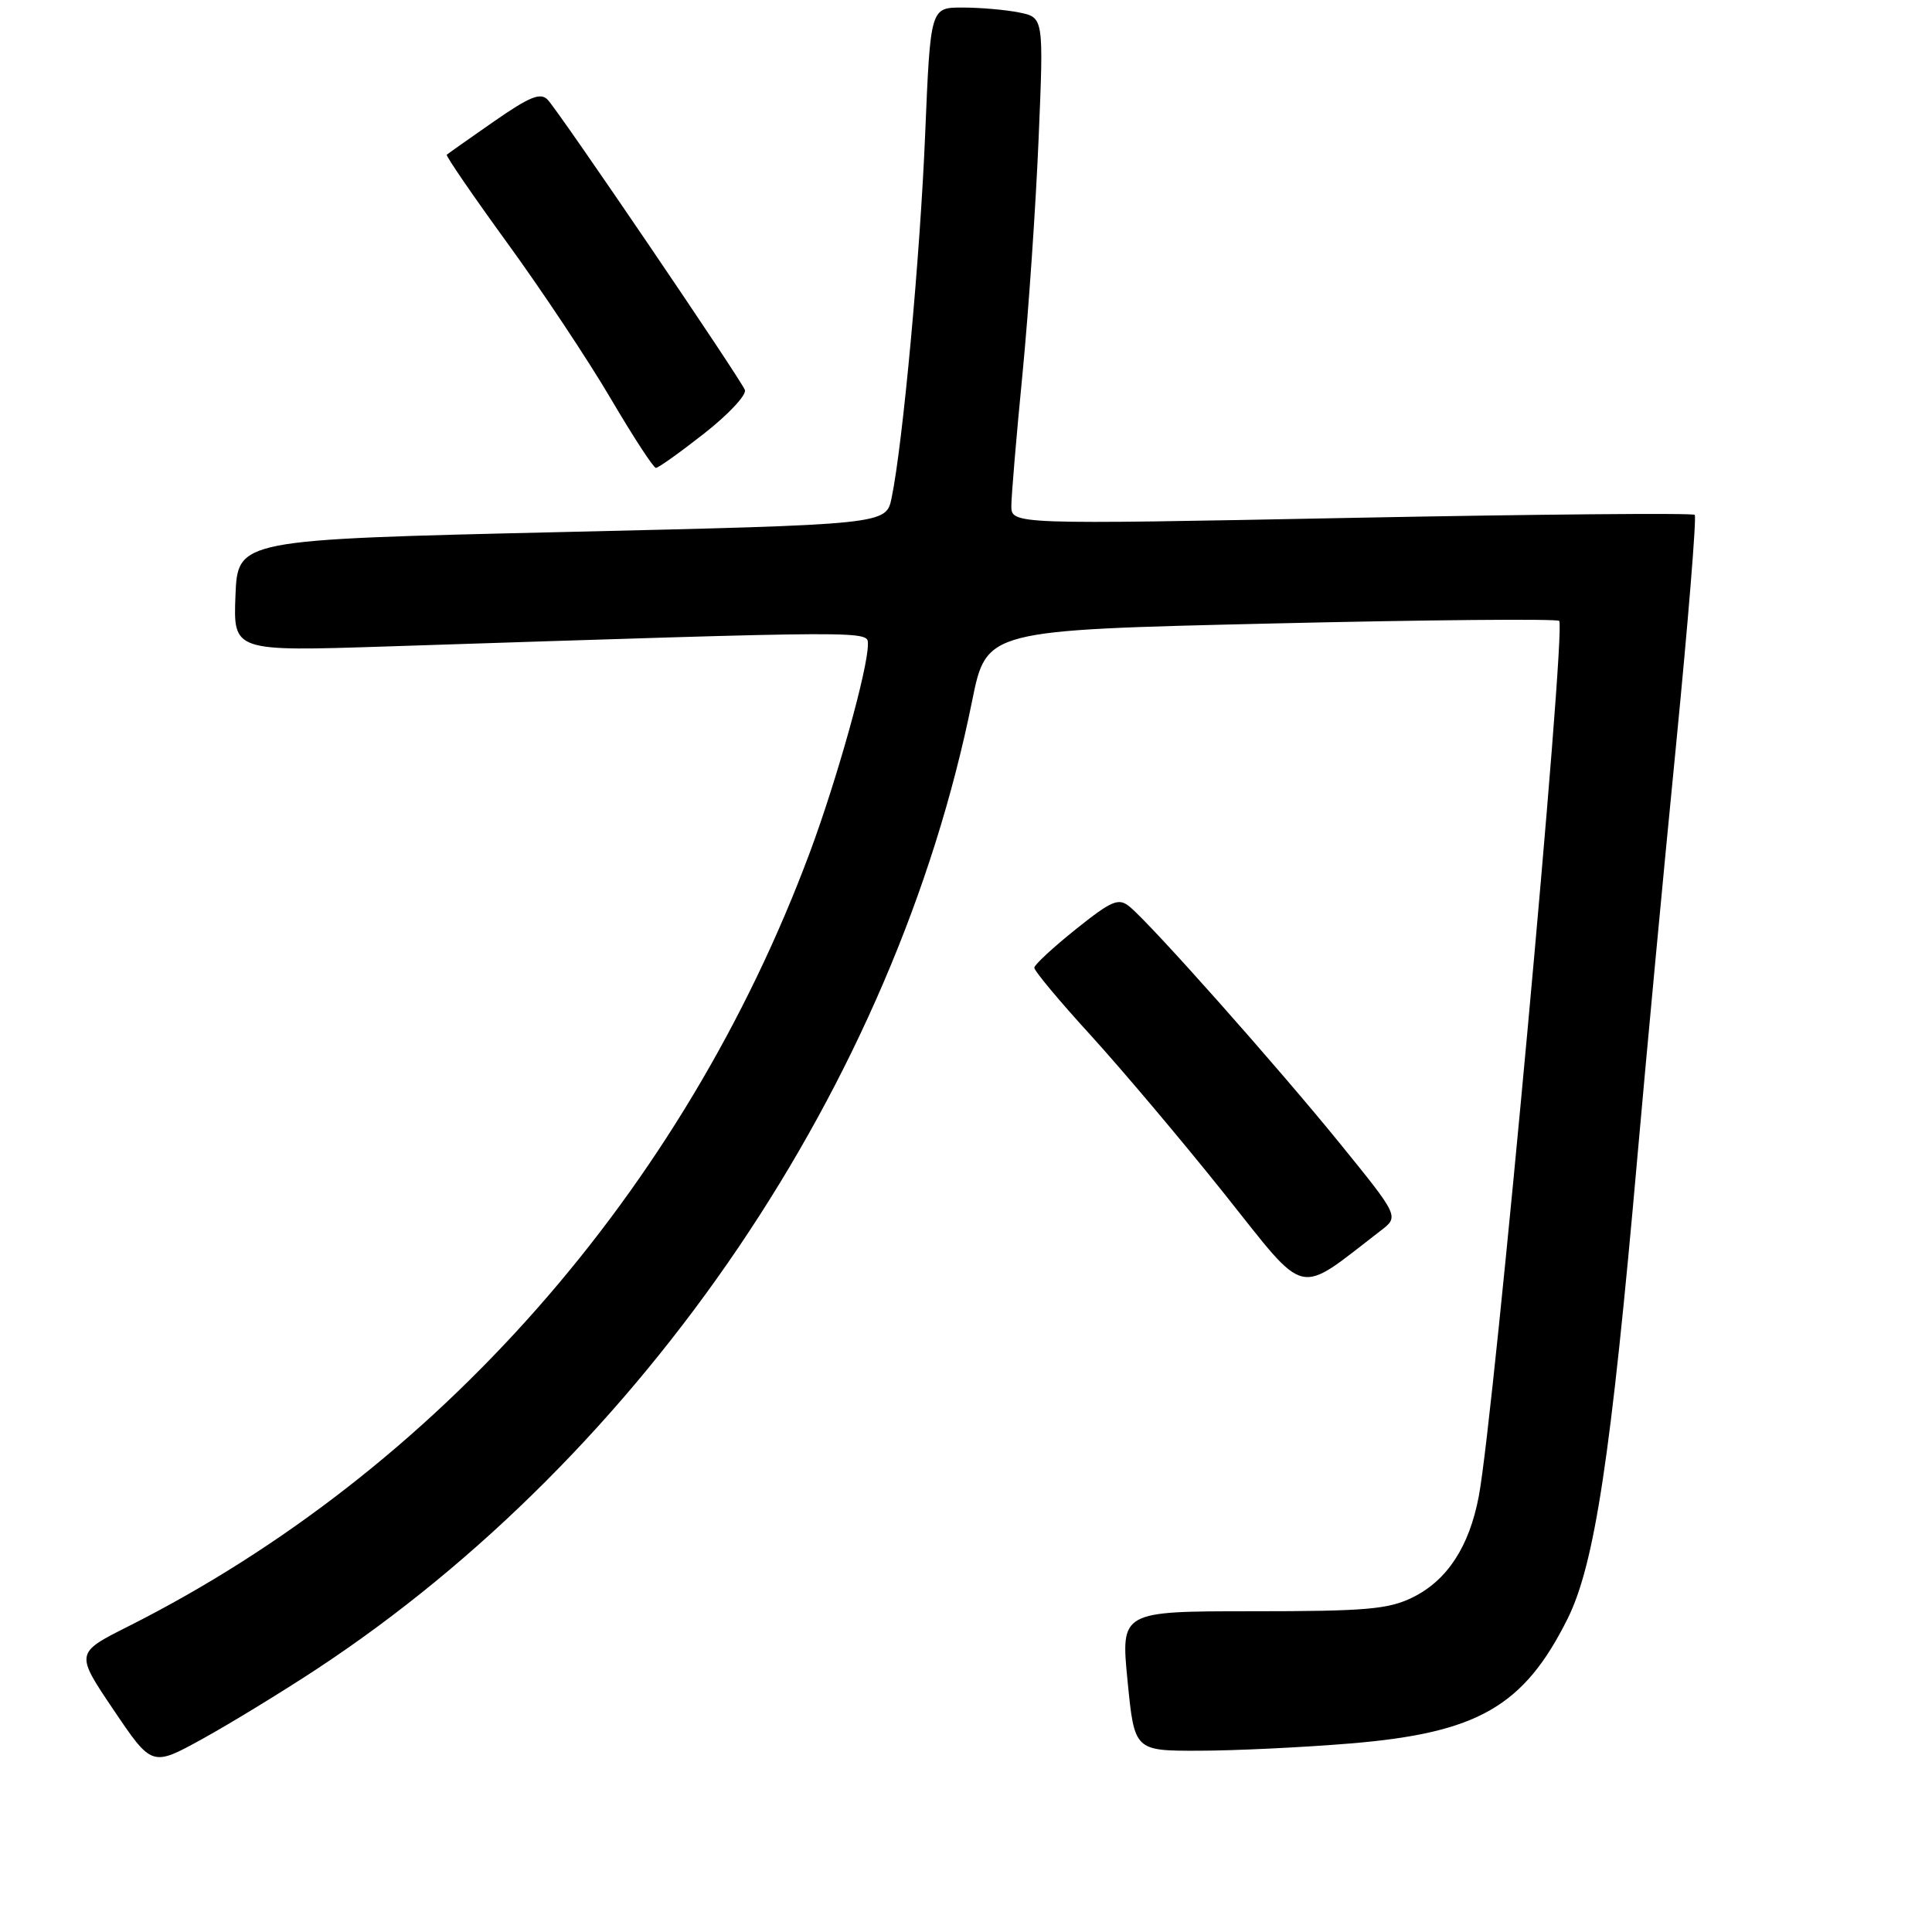 <?xml version="1.0" encoding="UTF-8" standalone="no"?>
<!DOCTYPE svg PUBLIC "-//W3C//DTD SVG 1.1//EN" "http://www.w3.org/Graphics/SVG/1.1/DTD/svg11.dtd" >
<svg xmlns="http://www.w3.org/2000/svg" xmlns:xlink="http://www.w3.org/1999/xlink" version="1.1" viewBox="0 0 256 256">
 <g >
 <path fill="currentColor"
d=" M 41.94 221.18 C 85.41 192.56 118.59 143.55 128.82 92.83 C 130.71 83.50 130.71 83.50 168.39 82.62 C 189.11 82.13 206.31 81.98 206.60 82.27 C 207.56 83.23 197.98 187.53 195.95 198.25 C 194.69 204.92 191.78 209.38 187.23 211.64 C 184.02 213.24 181.04 213.50 166.00 213.50 C 148.50 213.50 148.50 213.50 149.41 222.75 C 150.32 232.00 150.32 232.00 158.91 231.98 C 163.63 231.97 172.63 231.54 178.91 231.02 C 195.80 229.63 201.91 226.12 207.71 214.50 C 211.31 207.26 213.47 192.99 216.99 153.00 C 218.13 140.07 220.40 115.82 222.05 99.10 C 223.69 82.38 224.82 68.48 224.56 68.22 C 224.29 67.96 203.81 68.14 179.04 68.62 C 134.00 69.50 134.00 69.50 134.01 67.00 C 134.02 65.62 134.68 57.75 135.49 49.50 C 136.29 41.25 137.25 27.26 137.62 18.40 C 138.30 2.31 138.30 2.31 135.02 1.65 C 133.22 1.29 129.85 1.00 127.52 1.00 C 123.29 1.00 123.29 1.00 122.59 17.75 C 121.92 33.97 119.63 58.83 118.14 65.99 C 117.41 69.50 117.41 69.50 74.46 70.50 C 31.50 71.50 31.50 71.50 31.20 78.91 C 30.91 86.32 30.91 86.32 51.20 85.66 C 116.58 83.53 115.00 83.54 115.00 85.42 C 115.00 88.64 110.87 103.41 107.29 113.00 C 90.57 157.82 57.91 194.90 17.00 215.50 C 9.97 219.04 9.97 219.04 15.05 226.57 C 20.13 234.10 20.13 234.10 26.81 230.42 C 30.49 228.39 37.30 224.23 41.94 221.18 Z  M 182.95 163.07 C 185.40 161.19 185.40 161.19 177.45 151.40 C 169.19 141.23 152.57 122.51 149.67 120.13 C 148.22 118.94 147.33 119.31 142.55 123.13 C 139.55 125.53 137.07 127.83 137.05 128.22 C 137.02 128.62 140.40 132.67 144.56 137.22 C 148.71 141.78 156.67 151.21 162.23 158.18 C 173.40 172.18 171.64 171.76 182.95 163.07 Z  M 93.33 57.42 C 96.53 54.91 98.95 52.32 98.70 51.67 C 98.10 50.15 74.16 14.90 72.58 13.23 C 71.63 12.21 70.20 12.79 65.44 16.10 C 62.17 18.37 59.37 20.35 59.20 20.50 C 59.04 20.64 62.64 25.89 67.20 32.17 C 71.77 38.45 77.94 47.73 80.91 52.79 C 83.89 57.86 86.59 62.00 86.91 62.00 C 87.24 62.00 90.12 59.94 93.33 57.42 Z "/>
</g>
</svg>